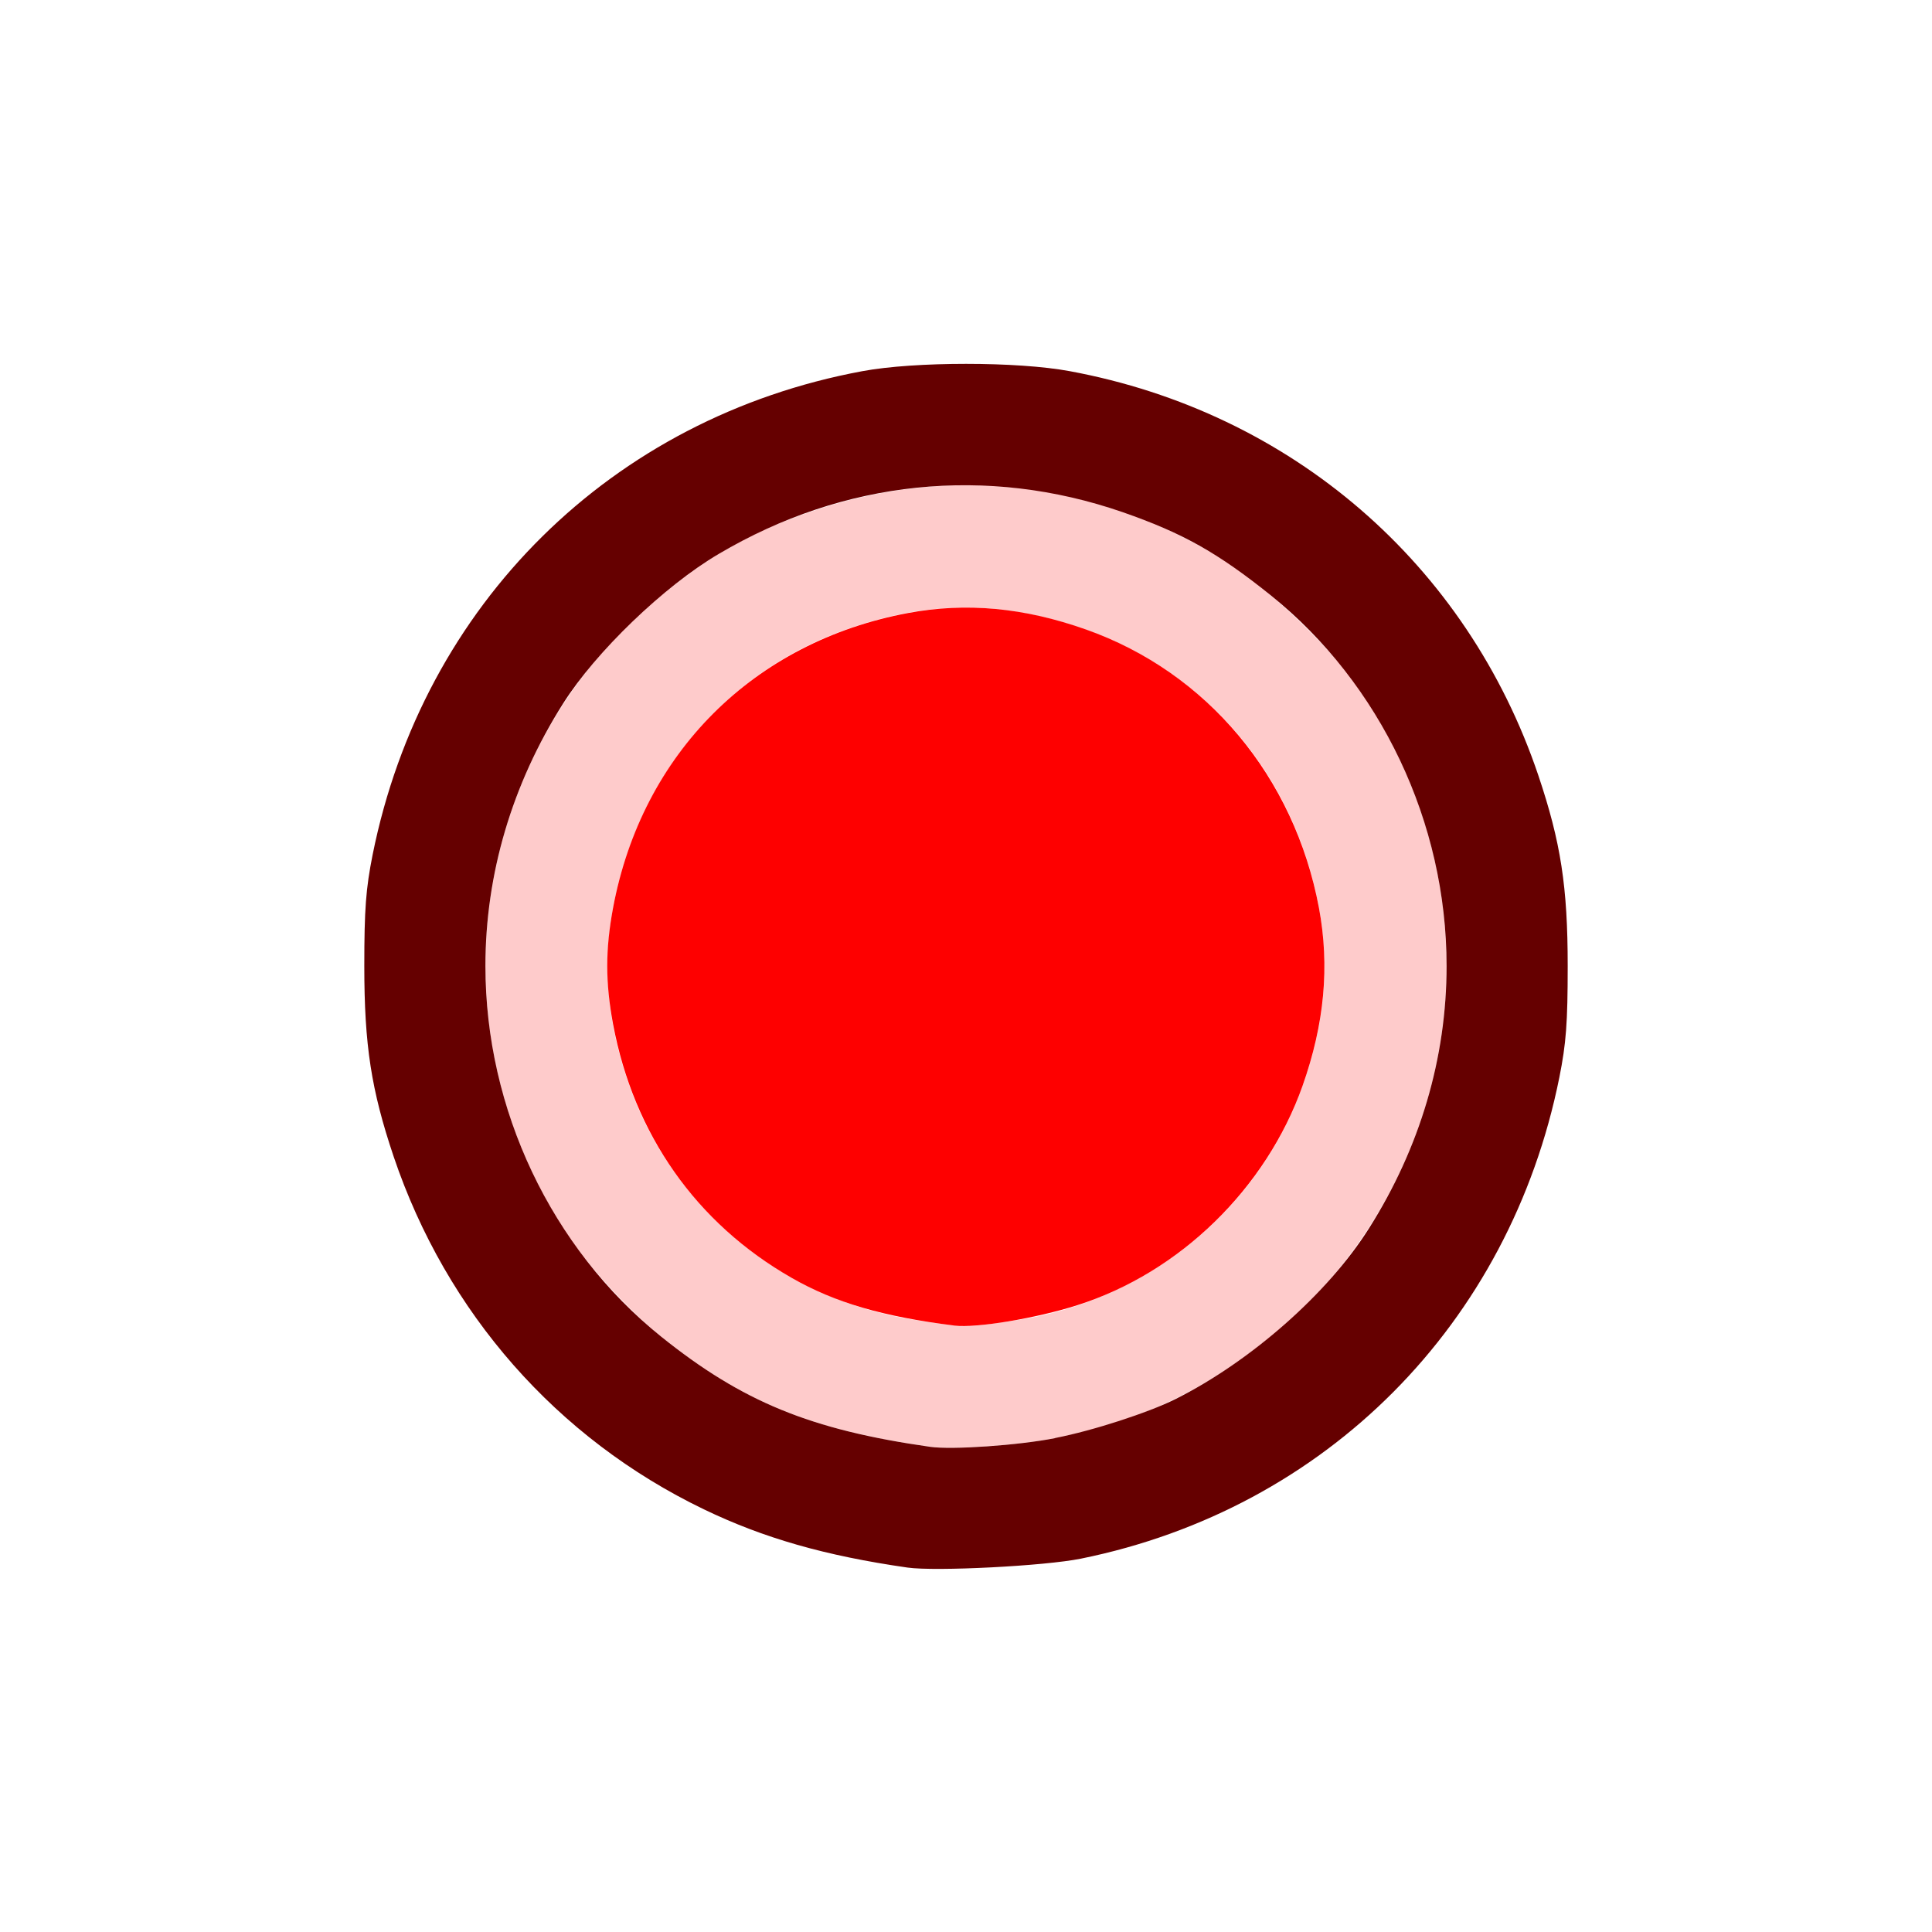 <?xml version="1.0" encoding="UTF-8" standalone="no"?>
<!-- Created with Inkscape (http://www.inkscape.org/) -->

<svg
   version="1.1"
   id="svg2"
   width="1600"
   height="1600"
   viewBox="0 0 1600 1600"
   sodipodi:docname="rec.svg"
   inkscape:version="1.2.2 (732a01da63, 2022-12-09)"
   xmlns:inkscape="http://www.inkscape.org/namespaces/inkscape"
   xmlns:sodipodi="http://sodipodi.sourceforge.net/DTD/sodipodi-0.dtd"
   xmlns="http://www.w3.org/2000/svg"
   xmlns:svg="http://www.w3.org/2000/svg"
   xmlns:rdf="http://www.w3.org/1999/02/22-rdf-syntax-ns#"
   xmlns:cc="http://creativecommons.org/ns#"
   xmlns:dc="http://purl.org/dc/elements/1.1/">
  <defs
     id="defs6" />
  <sodipodi:namedview
     pagecolor="#808080"
     bordercolor="#666666"
     borderopacity="1"
     objecttolerance="10"
     gridtolerance="10"
     guidetolerance="10"
     inkscape:pageopacity="0"
     inkscape:pageshadow="2"
     inkscape:window-width="1993"
     inkscape:window-height="1009"
     id="namedview4"
     showgrid="false"
     inkscape:zoom="0.5"
     inkscape:cx="329"
     inkscape:cy="342"
     inkscape:window-x="-8"
     inkscape:window-y="-8"
     inkscape:window-maximized="1"
     inkscape:current-layer="REC"
     inkscape:showpageshadow="0"
     inkscape:pagecheckerboard="true"
     inkscape:deskcolor="#d1d1d1" />
  <g
     id="REC"
     transform="matrix(100,0,0,100,0,4.9999997e-5)"
     style="stroke-width:0.011">
    <path
       style="fill:none;stroke-width:0"
       d="M 0,8 V 0 h 8 8 v 8 8 H 8 0 Z m 8.951,4.908 C 10.743,12.545 12.159,11.3 12.74,9.578 12.926,9.025 12.983,8.656 12.983,8 c 0,-0.472 -0.013,-0.641 -0.069,-0.922 -0.417,-2.075 -1.98,-3.619 -4.055,-4.004 -0.434,-0.081 -1.285,-0.081 -1.719,0 C 5.306,3.414 3.851,4.67 3.26,6.422 3.074,6.975 3.017,7.344 3.017,8 c 0,0.472 0.013,0.641 0.069,0.922 0.273,1.358 1.02,2.485 2.148,3.239 0.654,0.438 1.348,0.687 2.281,0.821 0.233,0.033 1.136,-0.013 1.436,-0.074 z"
       id="path825"
       inkscape:connector-curvature="0" />
    <path
       style="fill:#fecbcb;stroke-width:0"
       d="M 7.703,11.982 C 6.712,11.84 6.146,11.608 5.475,11.069 5.198,10.846 4.835,10.446 4.663,10.173 4.24,9.505 4.02,8.76 4.02,8 c 0,-1.187 0.545,-2.337 1.455,-3.069 0.439,-0.353 0.732,-0.518 1.23,-0.69 1.122,-0.389 2.307,-0.266 3.343,0.345 0.456,0.269 1.019,0.81 1.291,1.24 C 11.76,6.495 11.98,7.24 11.98,8 c 0,1.187 -0.545,2.337 -1.455,3.069 -0.568,0.457 -1.097,0.706 -1.787,0.841 -0.305,0.06 -0.854,0.098 -1.035,0.072 z m 0.719,-1.049 c 1.079,-0.161 2.005,-0.92 2.365,-1.939 0.183,-0.515 0.227,-0.992 0.136,-1.474 C 10.684,6.24 9.76,5.316 8.481,5.077 7.999,4.986 7.522,5.03 7.007,5.213 6.003,5.568 5.28,6.432 5.077,7.519 4.986,8.001 5.03,8.478 5.213,8.993 5.576,10.018 6.505,10.775 7.594,10.934 c 0.428,0.063 0.395,0.063 0.828,-0.002 z"
       id="path823"
       inkscape:connector-curvature="0" />
    <path
       style="fill:#fe0000;stroke-width:0"
       d="M 7.906,10.978 C 7.312,10.904 6.915,10.788 6.557,10.583 5.767,10.132 5.248,9.395 5.077,8.481 c -0.064,-0.344 -0.064,-0.618 0,-0.962 C 5.316,6.24 6.24,5.316 7.519,5.077 c 0.482,-0.09 0.959,-0.046 1.474,0.136 1.003,0.355 1.726,1.219 1.93,2.306 0.09,0.482 0.046,0.959 -0.136,1.474 -0.301,0.849 -1.016,1.546 -1.865,1.816 -0.341,0.109 -0.837,0.191 -1.016,0.169 z"
       id="path821"
       inkscape:connector-curvature="0" />
    <path
       style="fill:#650000;stroke-width:0"
       d="M 7.516,12.982 C 6.834,12.884 6.324,12.738 5.828,12.499 4.612,11.913 3.697,10.872 3.26,9.578 3.074,9.025 3.017,8.656 3.017,8 c 0,-0.472 0.013,-0.641 0.069,-0.922 0.417,-2.075 1.98,-3.619 4.055,-4.004 0.434,-0.081 1.285,-0.081 1.719,0 C 10.694,3.414 12.149,4.67 12.74,6.422 12.926,6.975 12.983,7.344 12.983,8 c 0,0.472 -0.013,0.641 -0.069,0.922 -0.411,2.044 -1.932,3.574 -3.962,3.986 -0.3,0.061 -1.203,0.107 -1.436,0.074 z M 8.738,11.909 C 9.052,11.848 9.507,11.7 9.734,11.587 10.36,11.273 10.997,10.712 11.337,10.173 11.76,9.505 11.98,8.76 11.98,8 c 0,-1.187 -0.545,-2.337 -1.455,-3.069 C 10.086,4.578 9.793,4.414 9.296,4.241 8.174,3.853 6.988,3.975 5.953,4.587 5.497,4.856 4.935,5.397 4.663,5.827 4.24,6.495 4.02,7.24 4.02,8 c 0,1.187 0.545,2.337 1.455,3.069 0.671,0.539 1.237,0.772 2.228,0.913 0.181,0.026 0.73,-0.012 1.035,-0.072 z"
       id="path819"
       inkscape:connector-curvature="0" />
  </g>
</svg>

